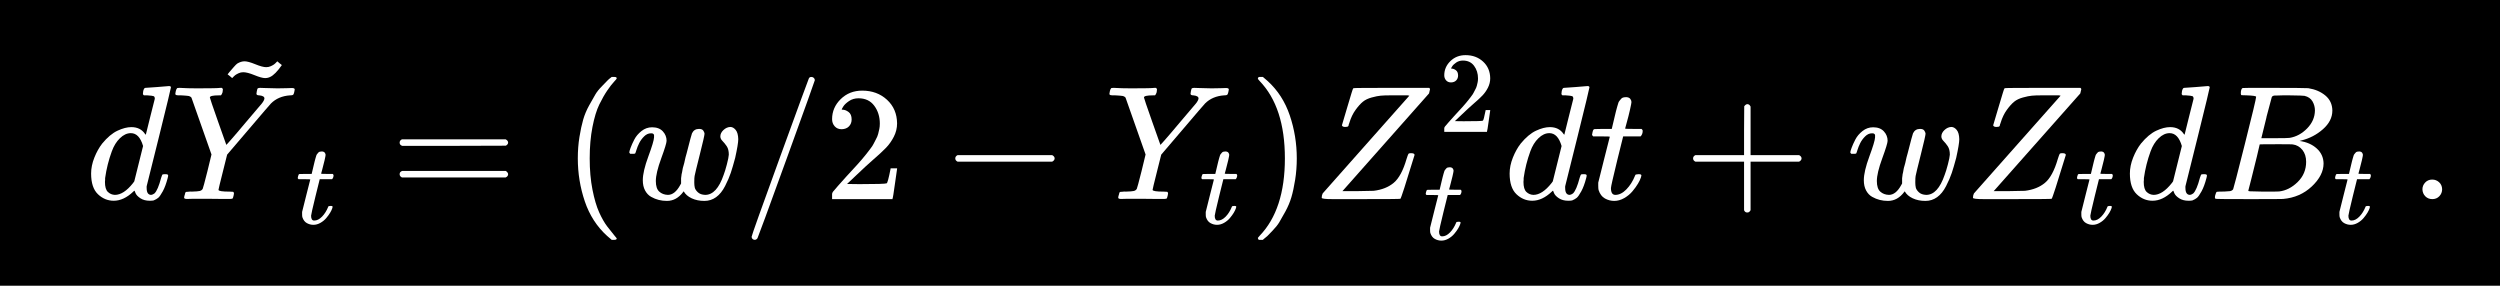 <?xml version="1.0" encoding="UTF-8" standalone="no" ?>
<svg xmlns="http://www.w3.org/2000/svg" width="34.722ex" height="3.967ex" viewBox="0 -1222.3 15347.2 1753.3" xmlns:xlink="http://www.w3.org/1999/xlink" aria-hidden="true" style=""><rect x="0" y="-1222.3" width="15347.2" height="1753.3" fill="#808080" stroke="none"/><defs><path id="MJX-233-TEX-N-A0" d=""></path><path id="MJX-233-TEX-I-1D451" d="M366 683Q367 683 438 688T511 694Q523 694 523 686Q523 679 450 384T375 83T374 68Q374 26 402 26Q411 27 422 35Q443 55 463 131Q469 151 473 152Q475 153 483 153H487H491Q506 153 506 145Q506 140 503 129Q490 79 473 48T445 8T417 -8Q409 -10 393 -10Q359 -10 336 5T306 36L300 51Q299 52 296 50Q294 48 292 46Q233 -10 172 -10Q117 -10 75 30T33 157Q33 205 53 255T101 341Q148 398 195 420T280 442Q336 442 364 400Q369 394 369 396Q370 400 396 505T424 616Q424 629 417 632T378 637H357Q351 643 351 645T353 664Q358 683 366 683ZM352 326Q329 405 277 405Q242 405 210 374T160 293Q131 214 119 129Q119 126 119 118T118 106Q118 61 136 44T179 26Q233 26 290 98L298 109L352 326Z"></path><path id="MJX-233-TEX-I-1D44C" d="M66 637Q54 637 49 637T39 638T32 641T30 647T33 664T42 682Q44 683 56 683Q104 680 165 680Q288 680 306 683H316Q322 677 322 674T320 656Q316 643 310 637H298Q242 637 242 624Q242 619 292 477T343 333L346 336Q350 340 358 349T379 373T411 410T454 461Q546 568 561 587T577 618Q577 634 545 637Q528 637 528 647Q528 649 530 661Q533 676 535 679T549 683Q551 683 578 682T657 680Q684 680 713 681T746 682Q763 682 763 673Q763 669 760 657T755 643Q753 637 734 637Q662 632 617 587Q608 578 477 424L348 273L322 169Q295 62 295 57Q295 46 363 46Q379 46 384 45T390 35Q390 33 388 23Q384 6 382 4T366 1Q361 1 324 1T232 2Q170 2 138 2T102 1Q84 1 84 9Q84 14 87 24Q88 27 89 30T90 35T91 39T93 42T96 44T101 45T107 45T116 46T129 46Q168 47 180 50T198 63Q201 68 227 171L252 274L129 623Q128 624 127 625T125 627T122 629T118 631T113 633T105 634T96 635T83 636T66 637Z"></path><path id="MJX-233-TEX-N-7E" d="M179 251Q164 251 151 245T131 234T111 215L97 227L83 238Q83 239 95 253T121 283T142 304Q165 318 187 318T253 300T320 282Q335 282 348 288T368 299T388 318L402 306L416 295Q375 236 344 222Q330 215 313 215Q292 215 248 233T179 251Z"></path><path id="MJX-233-TEX-I-1D461" d="M26 385Q19 392 19 395Q19 399 22 411T27 425Q29 430 36 430T87 431H140L159 511Q162 522 166 540T173 566T179 586T187 603T197 615T211 624T229 626Q247 625 254 615T261 596Q261 589 252 549T232 470L222 433Q222 431 272 431H323Q330 424 330 420Q330 398 317 385H210L174 240Q135 80 135 68Q135 26 162 26Q197 26 230 60T283 144Q285 150 288 151T303 153H307Q322 153 322 145Q322 142 319 133Q314 117 301 95T267 48T216 6T155 -11Q125 -11 98 4T59 56Q57 64 57 83V101L92 241Q127 382 128 383Q128 385 77 385H26Z"></path><path id="MJX-233-TEX-N-3D" d="M56 347Q56 360 70 367H707Q722 359 722 347Q722 336 708 328L390 327H72Q56 332 56 347ZM56 153Q56 168 72 173H708Q722 163 722 153Q722 140 707 133H70Q56 140 56 153Z"></path><path id="MJX-233-TEX-N-28" d="M94 250Q94 319 104 381T127 488T164 576T202 643T244 695T277 729T302 750H315H319Q333 750 333 741Q333 738 316 720T275 667T226 581T184 443T167 250T184 58T225 -81T274 -167T316 -220T333 -241Q333 -250 318 -250H315H302L274 -226Q180 -141 137 -14T94 250Z"></path><path id="MJX-233-TEX-I-1D464" d="M580 385Q580 406 599 424T641 443Q659 443 674 425T690 368Q690 339 671 253Q656 197 644 161T609 80T554 12T482 -11Q438 -11 404 5T355 48Q354 47 352 44Q311 -11 252 -11Q226 -11 202 -5T155 14T118 53T104 116Q104 170 138 262T173 379Q173 380 173 381Q173 390 173 393T169 400T158 404H154Q131 404 112 385T82 344T65 302T57 280Q55 278 41 278H27Q21 284 21 287Q21 293 29 315T52 366T96 418T161 441Q204 441 227 416T250 358Q250 340 217 250T184 111Q184 65 205 46T258 26Q301 26 334 87L339 96V119Q339 122 339 128T340 136T341 143T342 152T345 165T348 182T354 206T362 238T373 281Q402 395 406 404Q419 431 449 431Q468 431 475 421T483 402Q483 389 454 274T422 142Q420 131 420 107V100Q420 85 423 71T442 42T487 26Q558 26 600 148Q609 171 620 213T632 273Q632 306 619 325T593 357T580 385Z"></path><path id="MJX-233-TEX-N-2F" d="M423 750Q432 750 438 744T444 730Q444 725 271 248T92 -240Q85 -250 75 -250Q68 -250 62 -245T56 -231Q56 -221 230 257T407 740Q411 750 423 750Z"></path><path id="MJX-233-TEX-N-32" d="M109 429Q82 429 66 447T50 491Q50 562 103 614T235 666Q326 666 387 610T449 465Q449 422 429 383T381 315T301 241Q265 210 201 149L142 93L218 92Q375 92 385 97Q392 99 409 186V189H449V186Q448 183 436 95T421 3V0H50V19V31Q50 38 56 46T86 81Q115 113 136 137Q145 147 170 174T204 211T233 244T261 278T284 308T305 340T320 369T333 401T340 431T343 464Q343 527 309 573T212 619Q179 619 154 602T119 569T109 550Q109 549 114 549Q132 549 151 535T170 489Q170 464 154 447T109 429Z"></path><path id="MJX-233-TEX-N-2212" d="M84 237T84 250T98 270H679Q694 262 694 250T679 230H98Q84 237 84 250Z"></path><path id="MJX-233-TEX-N-29" d="M60 749L64 750Q69 750 74 750H86L114 726Q208 641 251 514T294 250Q294 182 284 119T261 12T224 -76T186 -143T145 -194T113 -227T90 -246Q87 -249 86 -250H74Q66 -250 63 -250T58 -247T55 -238Q56 -237 66 -225Q221 -64 221 250T66 725Q56 737 55 738Q55 746 60 749Z"></path><path id="MJX-233-TEX-I-1D44D" d="M58 8Q58 23 64 35Q64 36 329 334T596 635L586 637Q575 637 512 637H500H476Q442 637 420 635T365 624T311 598T266 548T228 469Q227 466 226 463T224 458T223 453T222 450L221 448Q218 443 202 443Q185 443 182 453L214 561Q228 606 241 651Q249 679 253 681Q256 683 487 683H718Q723 678 723 675Q723 673 717 649Q189 54 188 52L185 49H274Q369 50 377 51Q452 60 500 100T579 247Q587 272 590 277T603 282H607Q628 282 628 271Q547 5 541 2Q538 0 300 0H124Q58 0 58 8Z"></path><path id="MJX-233-TEX-N-2B" d="M56 237T56 250T70 270H369V420L370 570Q380 583 389 583Q402 583 409 568V270H707Q722 262 722 250T707 230H409V-68Q401 -82 391 -82H389H387Q375 -82 369 -68V230H70Q56 237 56 250Z"></path><path id="MJX-233-TEX-I-1D435" d="M231 637Q204 637 199 638T194 649Q194 676 205 682Q206 683 335 683Q594 683 608 681Q671 671 713 636T756 544Q756 480 698 429T565 360L555 357Q619 348 660 311T702 219Q702 146 630 78T453 1Q446 0 242 0Q42 0 39 2Q35 5 35 10Q35 17 37 24Q42 43 47 45Q51 46 62 46H68Q95 46 128 49Q142 52 147 61Q150 65 219 339T288 628Q288 635 231 637ZM649 544Q649 574 634 600T585 634Q578 636 493 637Q473 637 451 637T416 636H403Q388 635 384 626Q382 622 352 506Q352 503 351 500L320 374H401Q482 374 494 376Q554 386 601 434T649 544ZM595 229Q595 273 572 302T512 336Q506 337 429 337Q311 337 310 336Q310 334 293 263T258 122L240 52Q240 48 252 48T333 46Q422 46 429 47Q491 54 543 105T595 229Z"></path><path id="MJX-233-TEX-N-2E" d="M78 60Q78 84 95 102T138 120Q162 120 180 104T199 61Q199 36 182 18T139 0T96 17T78 60Z"></path></defs><g stroke="currentColor" fill="currentColor" stroke-width="0" transform="matrix(1 0 0 -1 0 0)"><g data-mml-node="math"><g data-mml-node="mpadded"><rect fill="black" x="0" y="-531" width="15347.2" height="1753.3" data-bgcolor="true"></rect><g transform="translate(276.3, 0)"><g data-mml-node="mrow"><g data-mml-node="mtext"><use xlink:href="#MJX-233-TEX-N-A0"></use></g><g data-mml-node="TeXAtom" data-mjx-texclass="ORD" transform="translate(250, 0)"><g data-mml-node="mstyle"><g data-mml-node="TeXAtom" data-mjx-texclass="ORD"><g data-mml-node="mstyle" fill="white" stroke="white"><g data-mml-node="mi"><use xlink:href="#MJX-233-TEX-I-1D451"></use></g><g data-mml-node="msub" transform="translate(520, 0)"><g data-mml-node="TeXAtom" data-mjx-texclass="ORD"><g data-mml-node="mover"><g data-mml-node="mi"><use xlink:href="#MJX-233-TEX-I-1D44C"></use></g><g data-mml-node="mo" transform="translate(268, 528)"><use xlink:href="#MJX-233-TEX-N-7E"></use></g></g></g><g data-mml-node="mi" transform="translate(768, -150) scale(0.707)"><use xlink:href="#MJX-233-TEX-I-1D461"></use></g></g><g data-mml-node="mo" transform="translate(1871, 0)"><use xlink:href="#MJX-233-TEX-N-3D"></use></g><g data-mml-node="mo" transform="translate(2926.8, 0)"><use xlink:href="#MJX-233-TEX-N-28"></use></g><g data-mml-node="mi" transform="translate(3315.8, 0)"><use xlink:href="#MJX-233-TEX-I-1D464"></use></g><g data-mml-node="TeXAtom" data-mjx-texclass="ORD" transform="translate(4031.8, 0)"><g data-mml-node="mo"><use xlink:href="#MJX-233-TEX-N-2F"></use></g></g><g data-mml-node="mn" transform="translate(4531.8, 0)"><use xlink:href="#MJX-233-TEX-N-32"></use></g><g data-mml-node="mo" transform="translate(5254, 0)"><use xlink:href="#MJX-233-TEX-N-2212"></use></g><g data-mml-node="msub" transform="translate(6254.3, 0)"><g data-mml-node="mi"><use xlink:href="#MJX-233-TEX-I-1D44C"></use></g><g data-mml-node="mi" transform="translate(581, -150) scale(0.707)"><use xlink:href="#MJX-233-TEX-I-1D461"></use></g></g><g data-mml-node="mo" transform="translate(7140.5, 0)"><use xlink:href="#MJX-233-TEX-N-29"></use></g><g data-mml-node="msubsup" transform="translate(7529.5, 0)"><g data-mml-node="mi"><use xlink:href="#MJX-233-TEX-I-1D44D"></use></g><g data-mml-node="mn" transform="translate(775, 413) scale(0.707)"><use xlink:href="#MJX-233-TEX-N-32"></use></g><g data-mml-node="mi" transform="translate(683, -247) scale(0.707)"><use xlink:href="#MJX-233-TEX-I-1D461"></use></g></g><g data-mml-node="mi" transform="translate(8708.1, 0)"><use xlink:href="#MJX-233-TEX-I-1D451"></use></g><g data-mml-node="mi" transform="translate(9228.1, 0)"><use xlink:href="#MJX-233-TEX-I-1D461"></use></g><g data-mml-node="mo" transform="translate(9811.3, 0)"><use xlink:href="#MJX-233-TEX-N-2B"></use></g><g data-mml-node="mi" transform="translate(10811.5, 0)"><use xlink:href="#MJX-233-TEX-I-1D464"></use></g><g data-mml-node="msub" transform="translate(11527.5, 0)"><g data-mml-node="mi"><use xlink:href="#MJX-233-TEX-I-1D44D"></use></g><g data-mml-node="mi" transform="translate(683, -150) scale(0.707)"><use xlink:href="#MJX-233-TEX-I-1D461"></use></g></g><g data-mml-node="mi" transform="translate(12515.8, 0)"><use xlink:href="#MJX-233-TEX-I-1D451"></use></g><g data-mml-node="msub" transform="translate(13035.8, 0)"><g data-mml-node="mi"><use xlink:href="#MJX-233-TEX-I-1D435"></use></g><g data-mml-node="mi" transform="translate(759, -150) scale(0.707)"><use xlink:href="#MJX-233-TEX-I-1D461"></use></g></g><g data-mml-node="mstyle" transform="translate(14100.1, 0)"><g data-mml-node="mspace"></g></g><g data-mml-node="mo" transform="translate(14266.7, 0)"><use xlink:href="#MJX-233-TEX-N-2E"></use></g></g></g></g></g></g></g></g></g></g></svg>